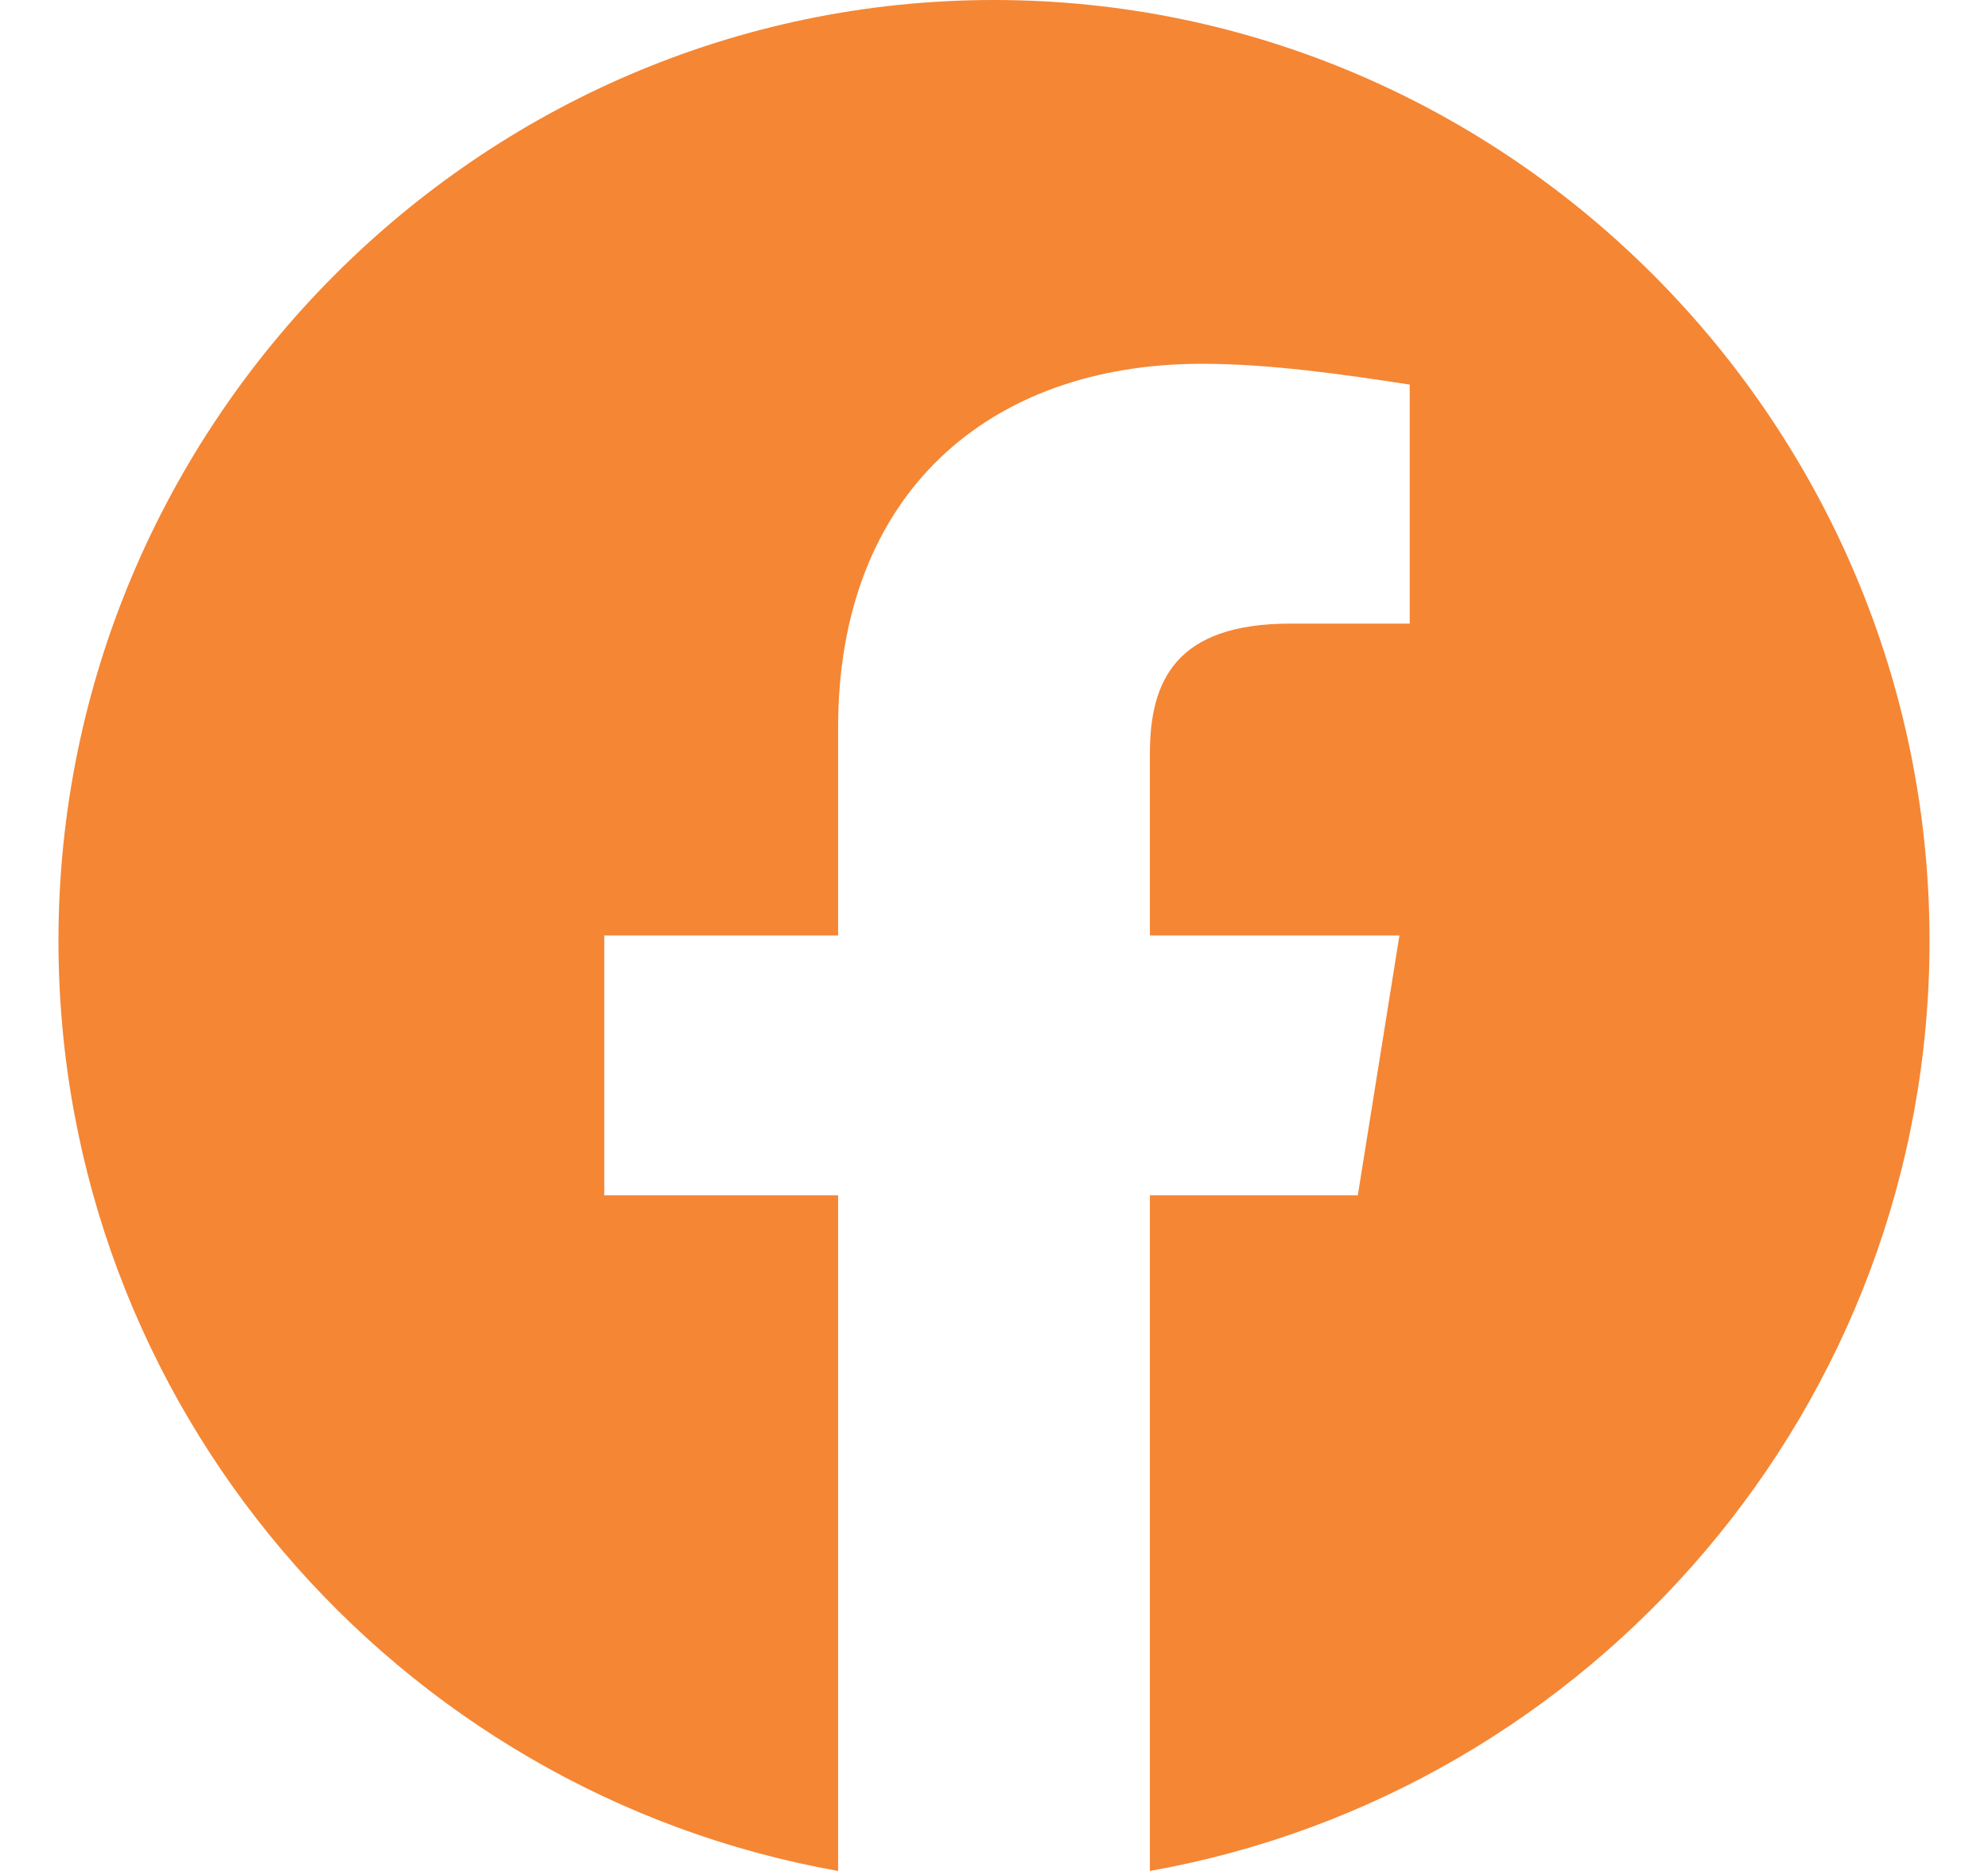 <svg width="17" height="16" viewBox="0 0 17 16" fill="none" xmlns="http://www.w3.org/2000/svg">
<g clip-path="url(#clip0_1_1081)">
<path fill-rule="evenodd" clip-rule="evenodd" d="M0.5 8.045C0.5 12.022 3.389 15.329 7.167 16V10.222H5.167V8H7.167V6.222C7.167 4.222 8.455 3.111 10.278 3.111C10.855 3.111 11.478 3.2 12.055 3.289V5.333H11.033C10.055 5.333 9.833 5.822 9.833 6.445V8H11.967L11.611 10.222H9.833V16C13.611 15.329 16.5 12.023 16.5 8.045C16.5 3.62 12.9 0 8.5 0C4.1 0 0.5 3.62 0.5 8.045Z" fill="#F58634"/>
</g>
<defs>
<clipPath id="clip0_1_1081">
<rect width="16" height="16" fill="white" transform="translate(0.5)"/>
</clipPath>
</defs>
</svg>
